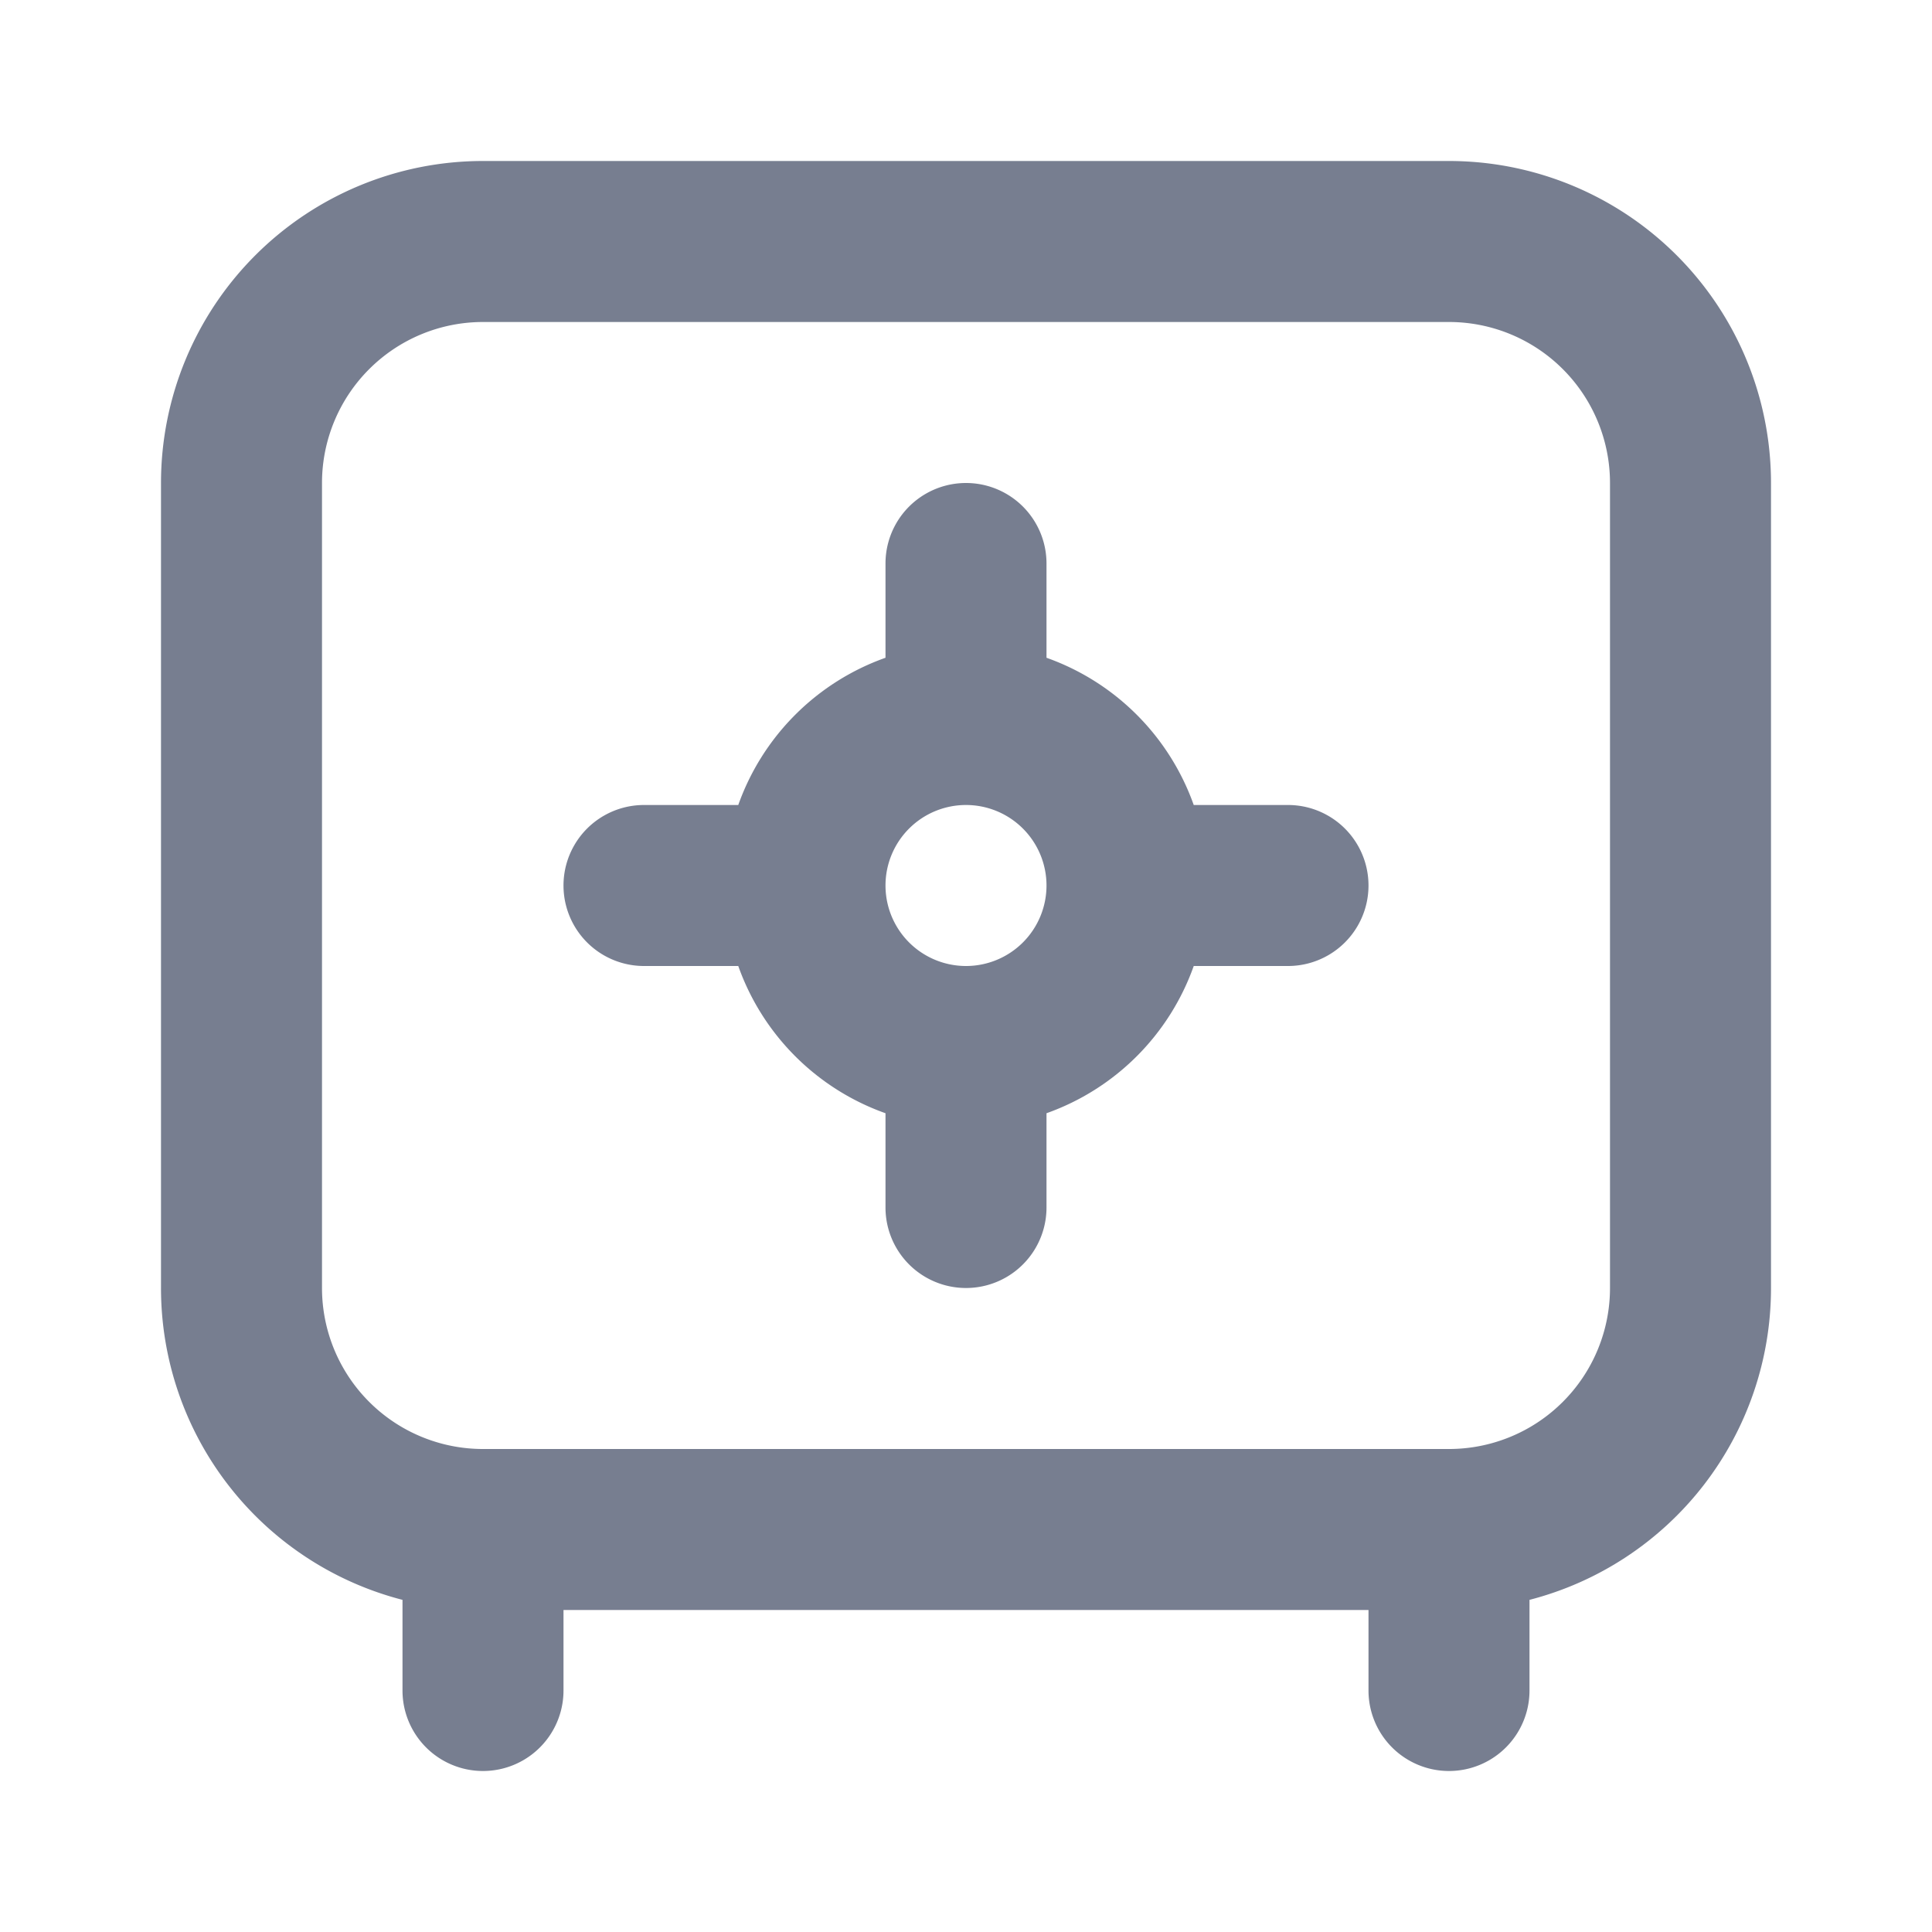 <svg id="icons_Safe_Line" data-name="icons/Safe/Line" xmlns="http://www.w3.org/2000/svg" width="24" height="24" viewBox="0 0 24 24">
  <path id="Shape" d="M17,17.874A4,4,0,0,0,20,14V4a4,4,0,0,0-4-4H4A4,4,0,0,0,0,4V14a4,4,0,0,0,3,3.874V19a1,1,0,0,0,2,0V18H15v1a1,1,0,0,0,2,0ZM16,2H4A2,2,0,0,0,2,4V14a2,2,0,0,0,2,2H16a2,2,0,0,0,2-2V4A2,2,0,0,0,16,2Z" transform="translate(2 2)" fill="#777e90" fill-rule="evenodd"/>
  <path id="Shape-2" data-name="Shape" d="M4,1A1,1,0,0,1,6,1V2.171A3.008,3.008,0,0,1,7.829,4H9A1,1,0,0,1,9,6H7.829A3.008,3.008,0,0,1,6,7.829V9A1,1,0,0,1,4,9V7.829A3.008,3.008,0,0,1,2.171,6H1A1,1,0,0,1,1,4H2.171A3.008,3.008,0,0,1,4,2.171ZM4,5A1,1,0,1,0,5,4,1,1,0,0,0,4,5Z" transform="translate(7 6)" fill="#777e90" fill-rule="evenodd"/>
</svg>

